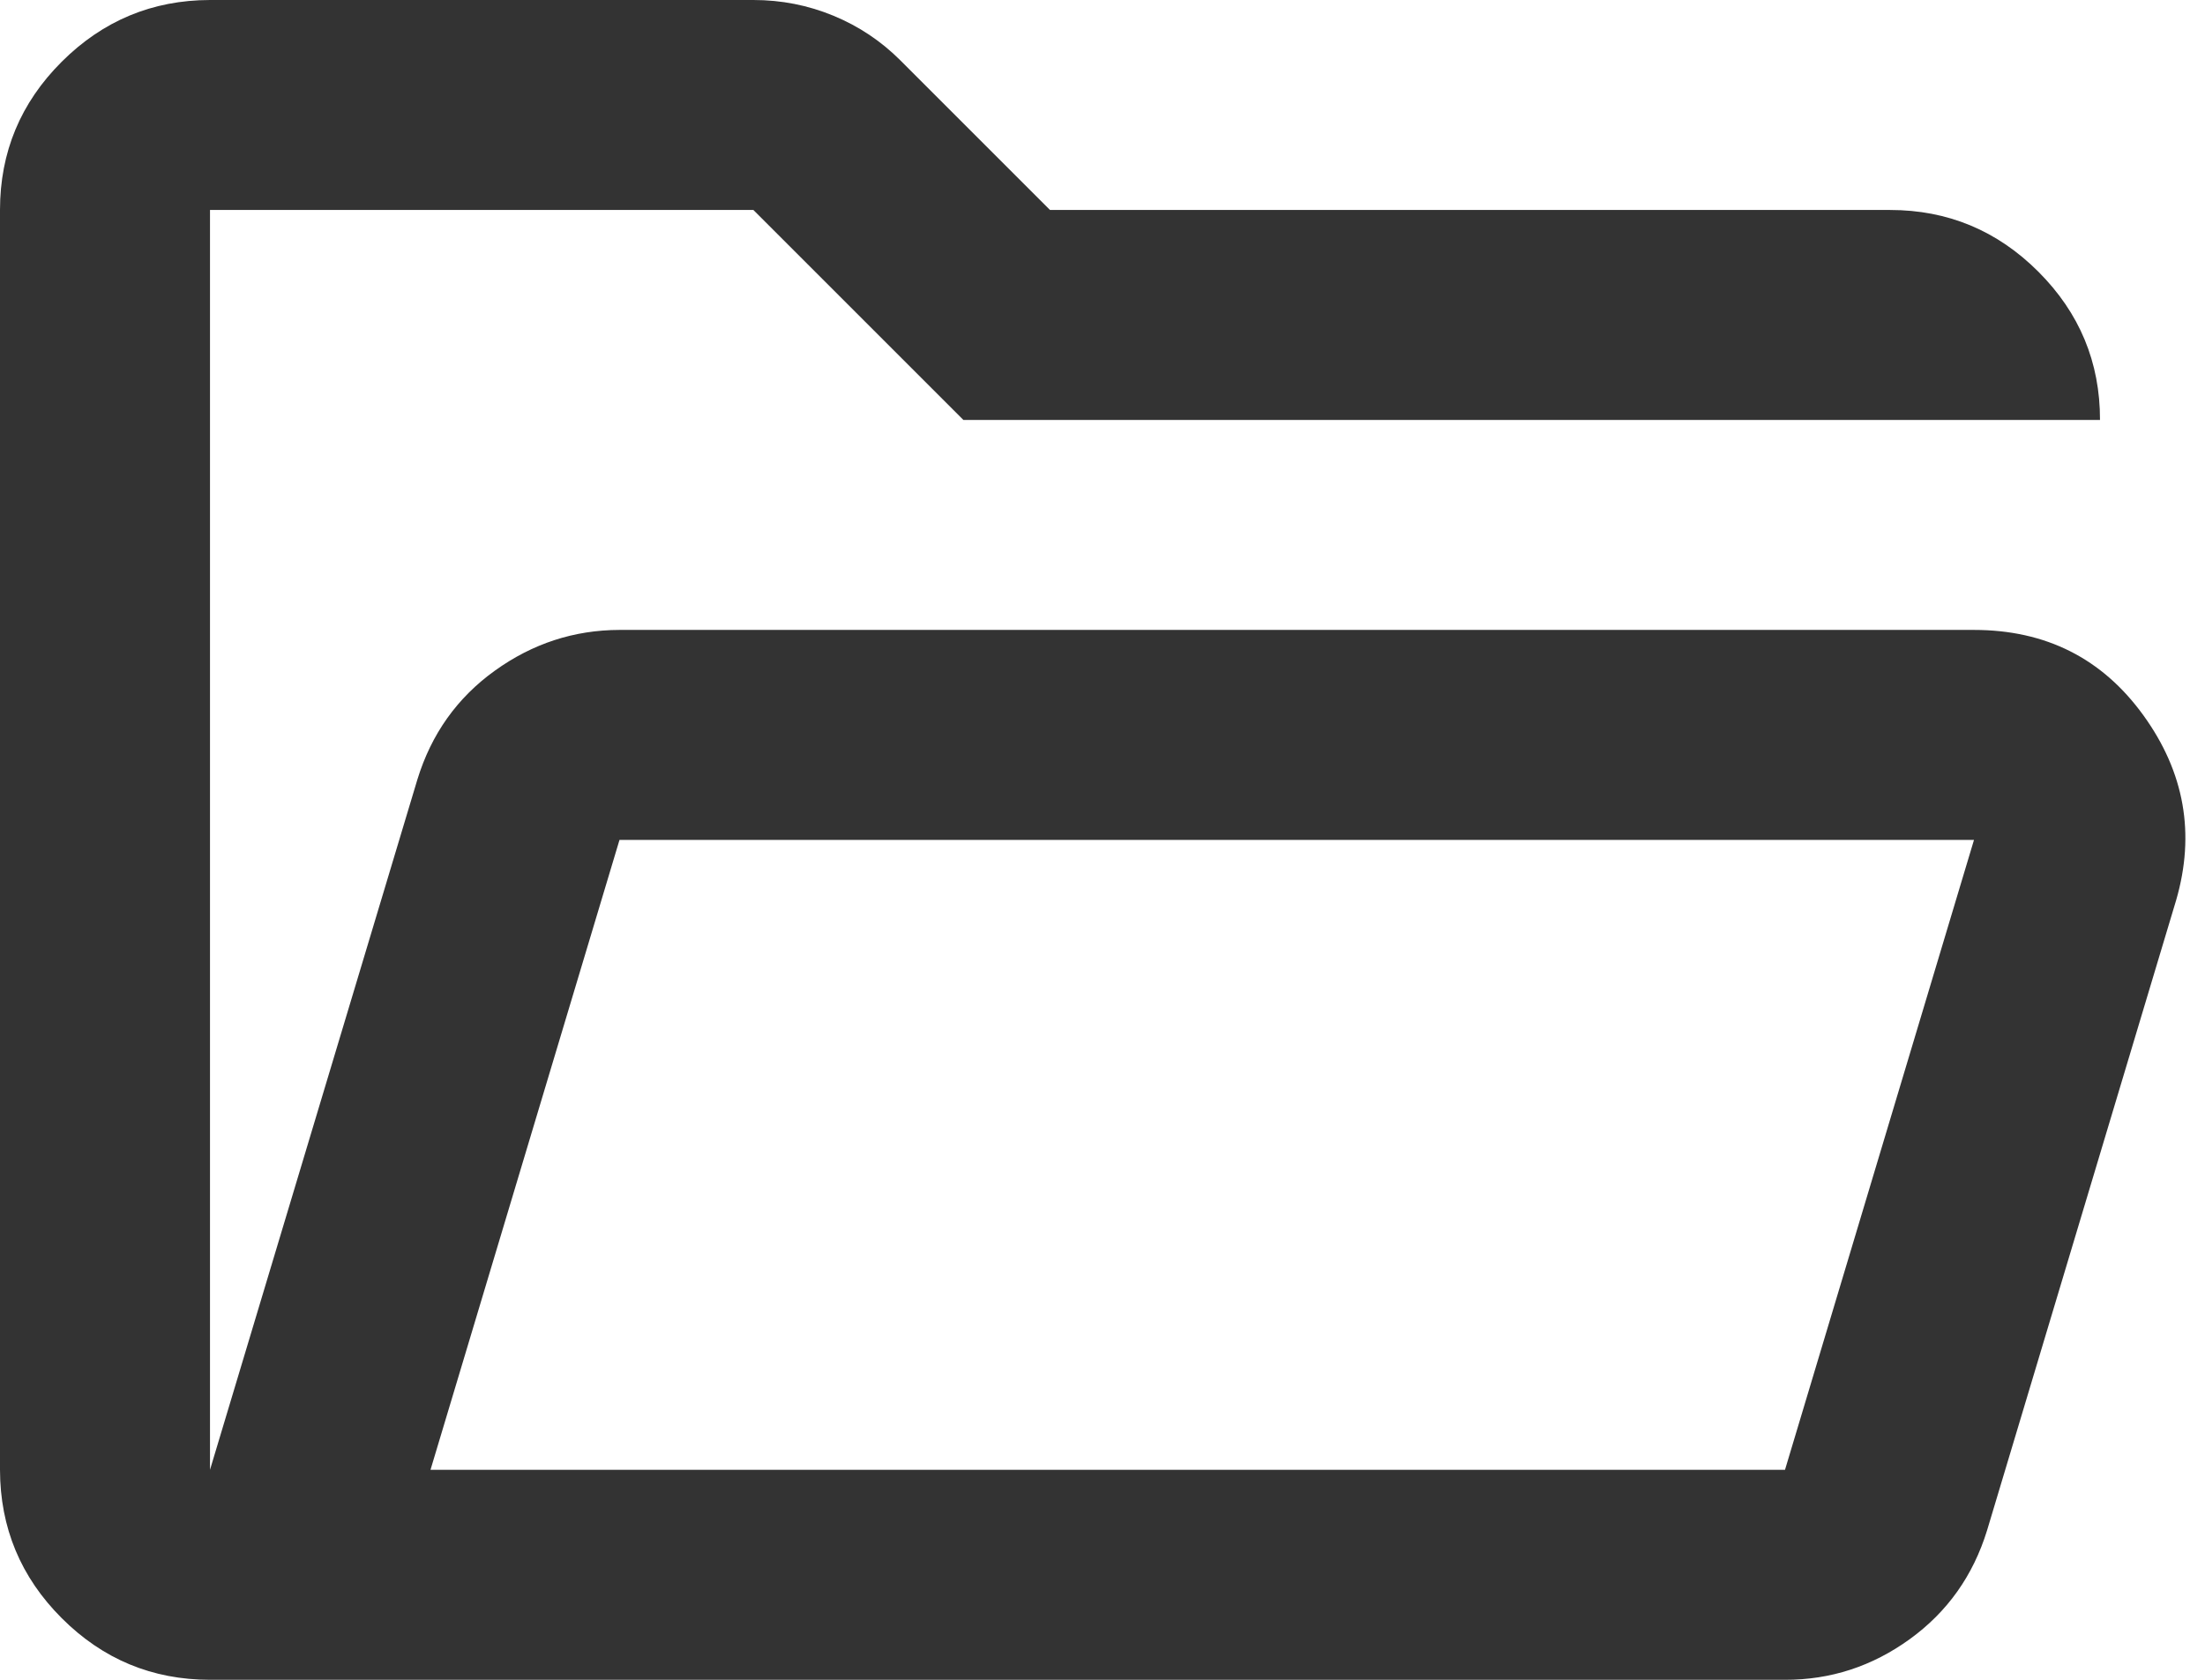 <svg width="21" height="16" viewBox="0 0 21 16" fill="none" xmlns="http://www.w3.org/2000/svg">
<path d="M2 16C1.45 16 0.979 15.804 0.588 15.413C0.197 15.022 0.001 14.551 0 14V2C0 1.45 0.196 0.979 0.588 0.588C0.98 0.197 1.451 0.001 2 0H7.175C7.442 0 7.696 0.05 7.938 0.15C8.18 0.25 8.392 0.392 8.575 0.575L10 2H18C18.55 2 19.021 2.196 19.413 2.588C19.805 2.98 20.001 3.451 20 4H9.175L7.175 2H2V14L3.975 7.425C4.108 6.992 4.354 6.646 4.713 6.388C5.072 6.13 5.467 6.001 5.9 6H18.8C19.483 6 20.021 6.271 20.413 6.813C20.805 7.355 20.909 7.942 20.725 8.575L18.925 14.575C18.792 15.008 18.546 15.354 18.188 15.613C17.83 15.872 17.434 16.001 17 16H2ZM4.1 14H17L18.8 8H5.9L4.1 14Z" fill="#333333"/>
</svg>
